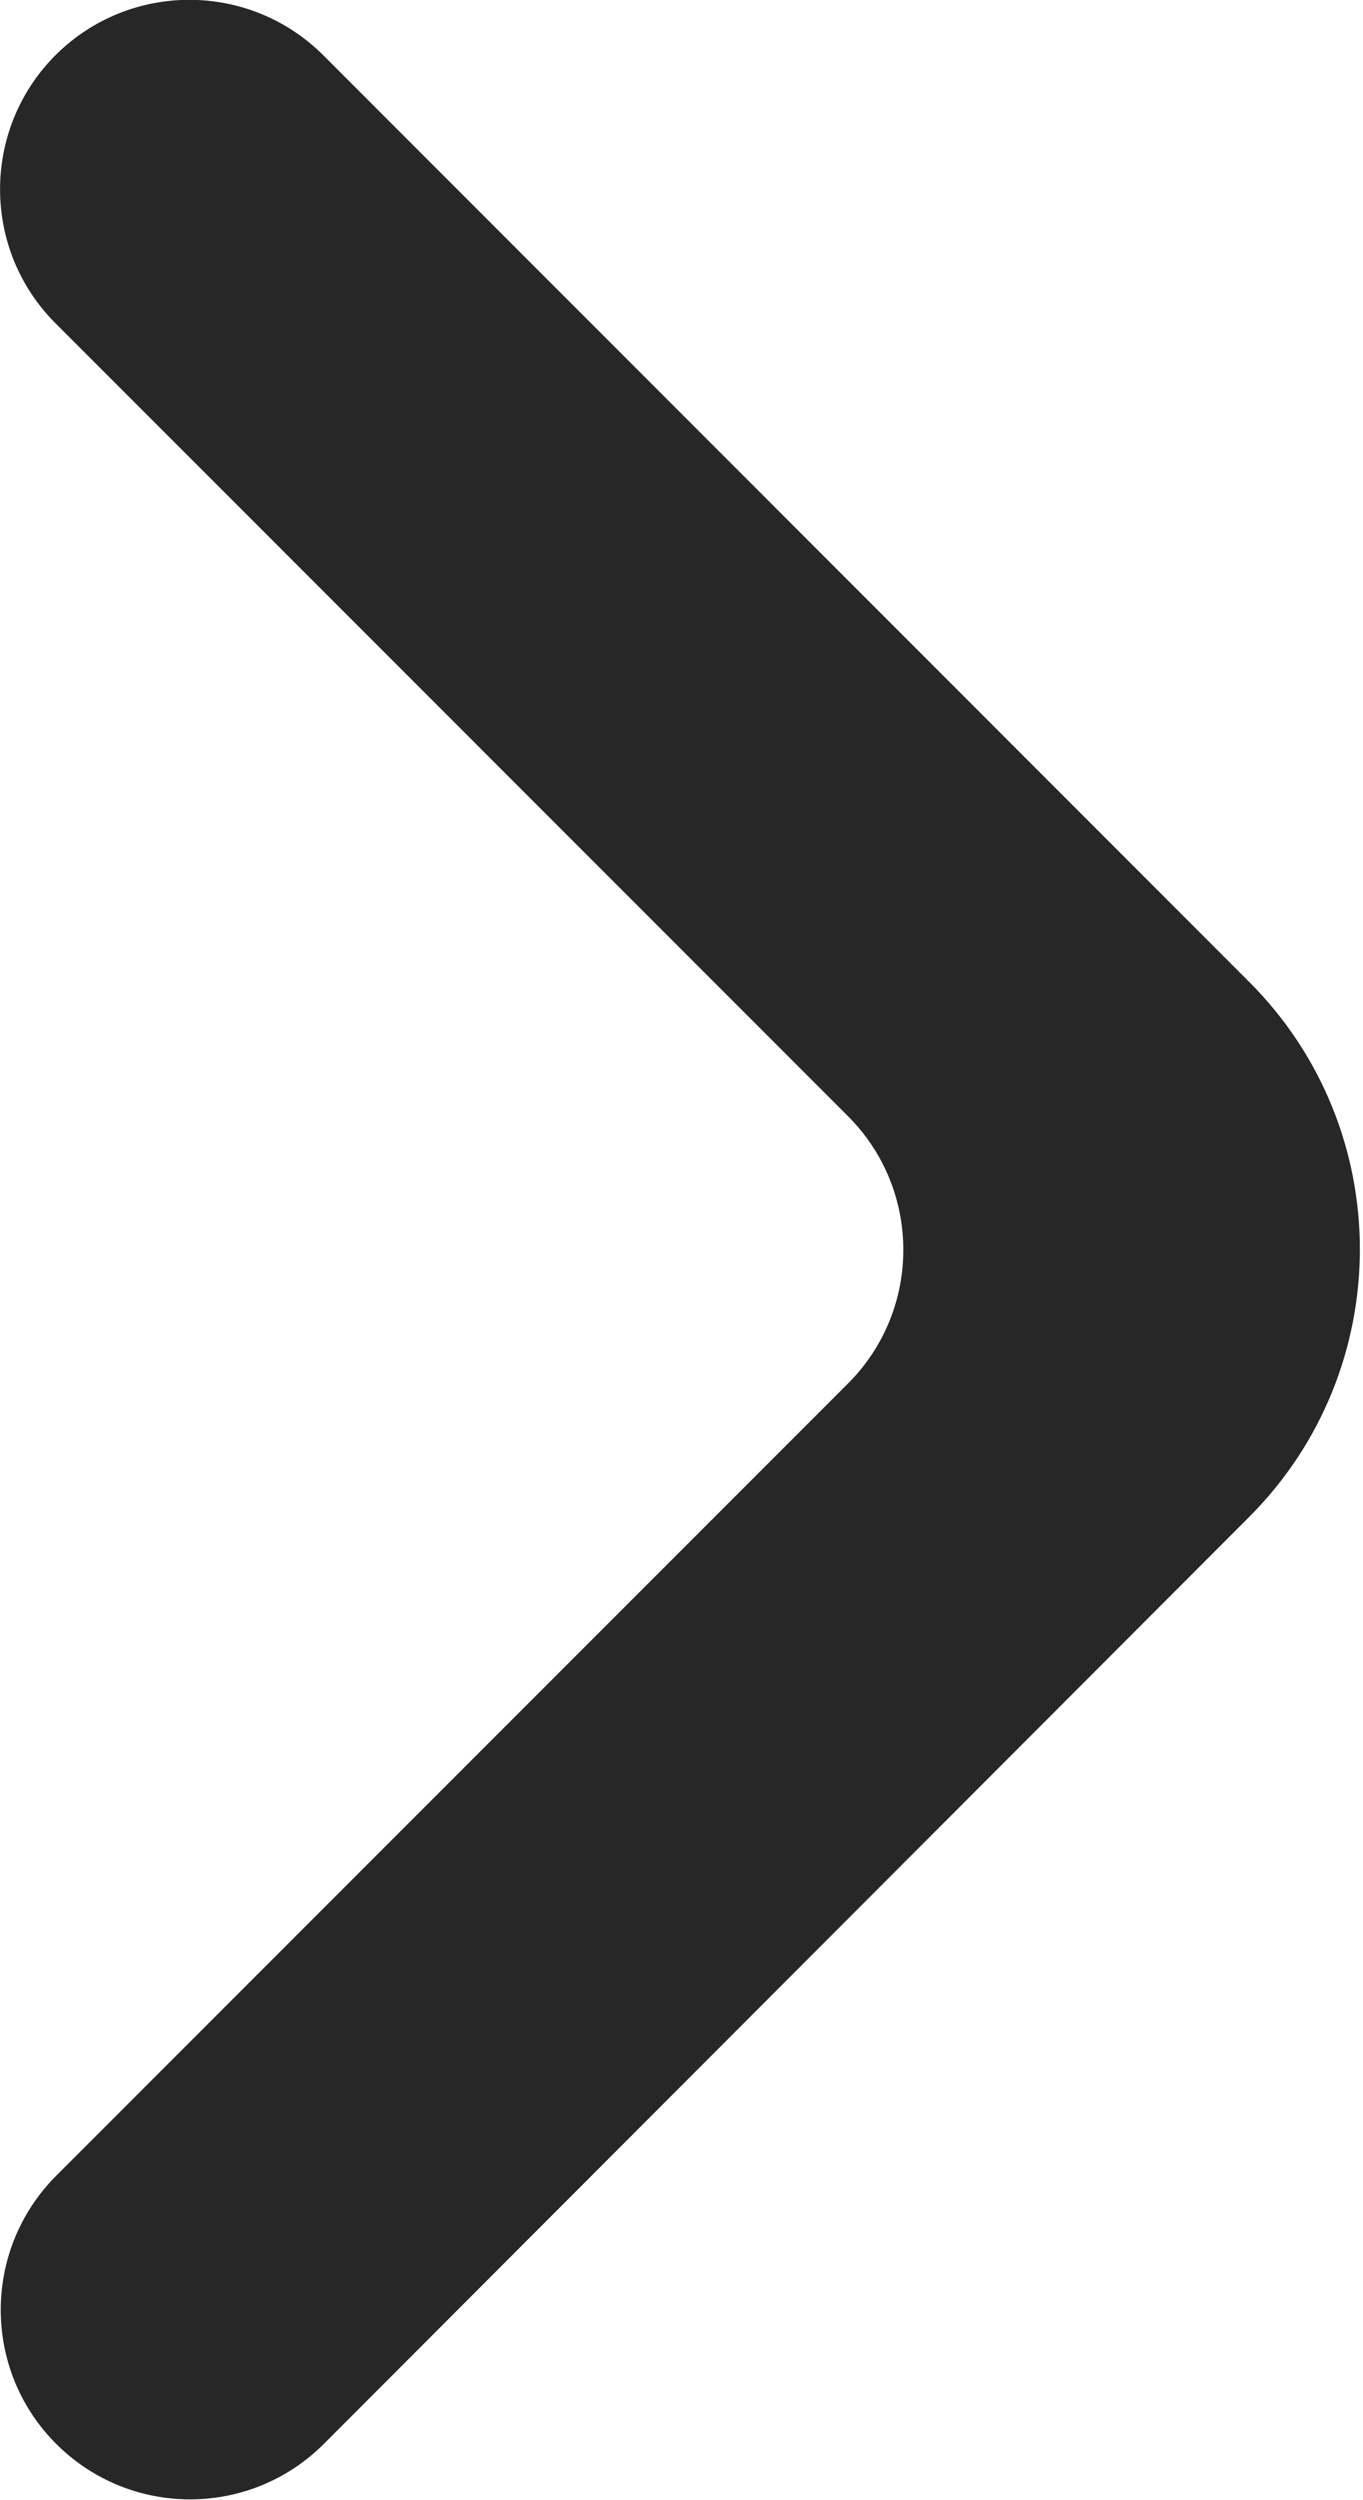 <svg width="6" height="11" viewBox="0 0 6 11" fill="none" xmlns="http://www.w3.org/2000/svg">
<path d="M0.247 10.752C0.573 11.078 1.1 11.078 1.426 10.752L5.498 6.675C6.149 6.024 6.149 4.969 5.498 4.319L1.423 0.243C1.097 -0.082 0.57 -0.082 0.244 0.243C-0.081 0.569 -0.081 1.097 0.244 1.422L3.732 4.91C4.058 5.235 4.058 5.763 3.732 6.088L0.247 9.573C-0.078 9.899 -0.078 10.427 0.247 10.752Z" fill="#272727"/>
</svg>
